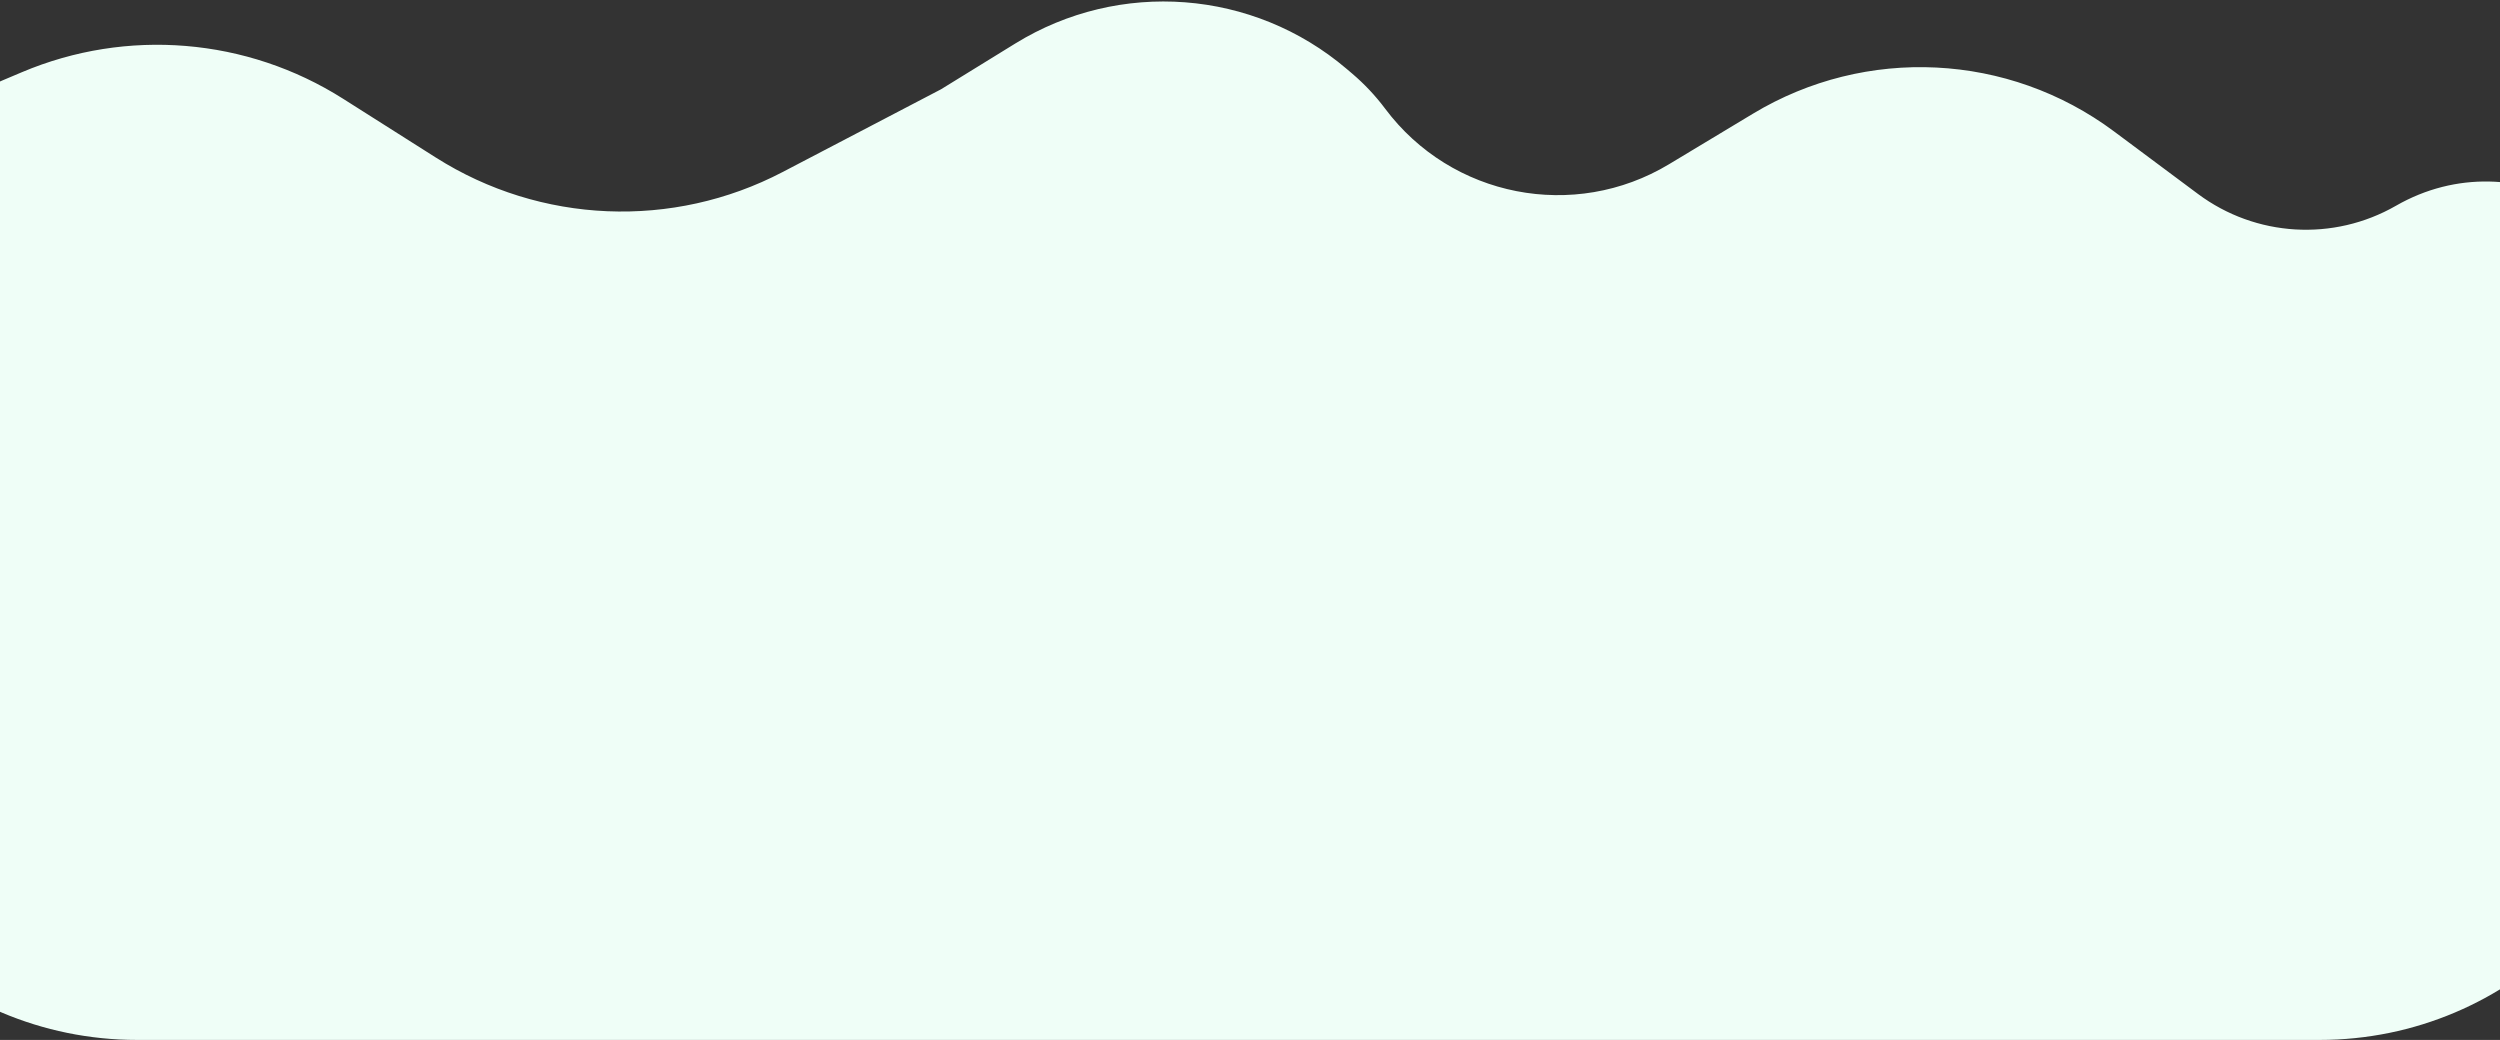 <svg width="1440" height="599" viewBox="0 0 1440 599" fill="none" xmlns="http://www.w3.org/2000/svg">
<rect x="0" y="0" width="1440" height="599" fill="#333333" stroke="none"/>
<path d="M-121 230.659C-121 150.289 -72.891 77.727 1.138 46.438L12.658 41.568C73.086 16.028 142.197 21.747 197.605 56.872L251.063 90.762C311.365 128.99 387.471 132.172 450.754 99.113L542 51.445L584.829 25.048C644.852 -11.947 721.874 -6.067 775.585 39.611L778.877 42.411C785.937 48.415 792.302 55.19 797.855 62.61C836.062 113.667 906.729 127.492 961.36 94.596L1009.79 65.437C1074.72 26.335 1156.86 30.376 1217.64 75.663L1266.04 111.717C1299.3 136.497 1344.09 139.169 1380.07 118.519C1449.47 78.676 1536 128.777 1536 208.803V399C1536 509.457 1446.46 599 1336 599H79C-31.457 599 -121 509.457 -121 399V230.659Z" fill="#EFFEF7"/>
</svg>
